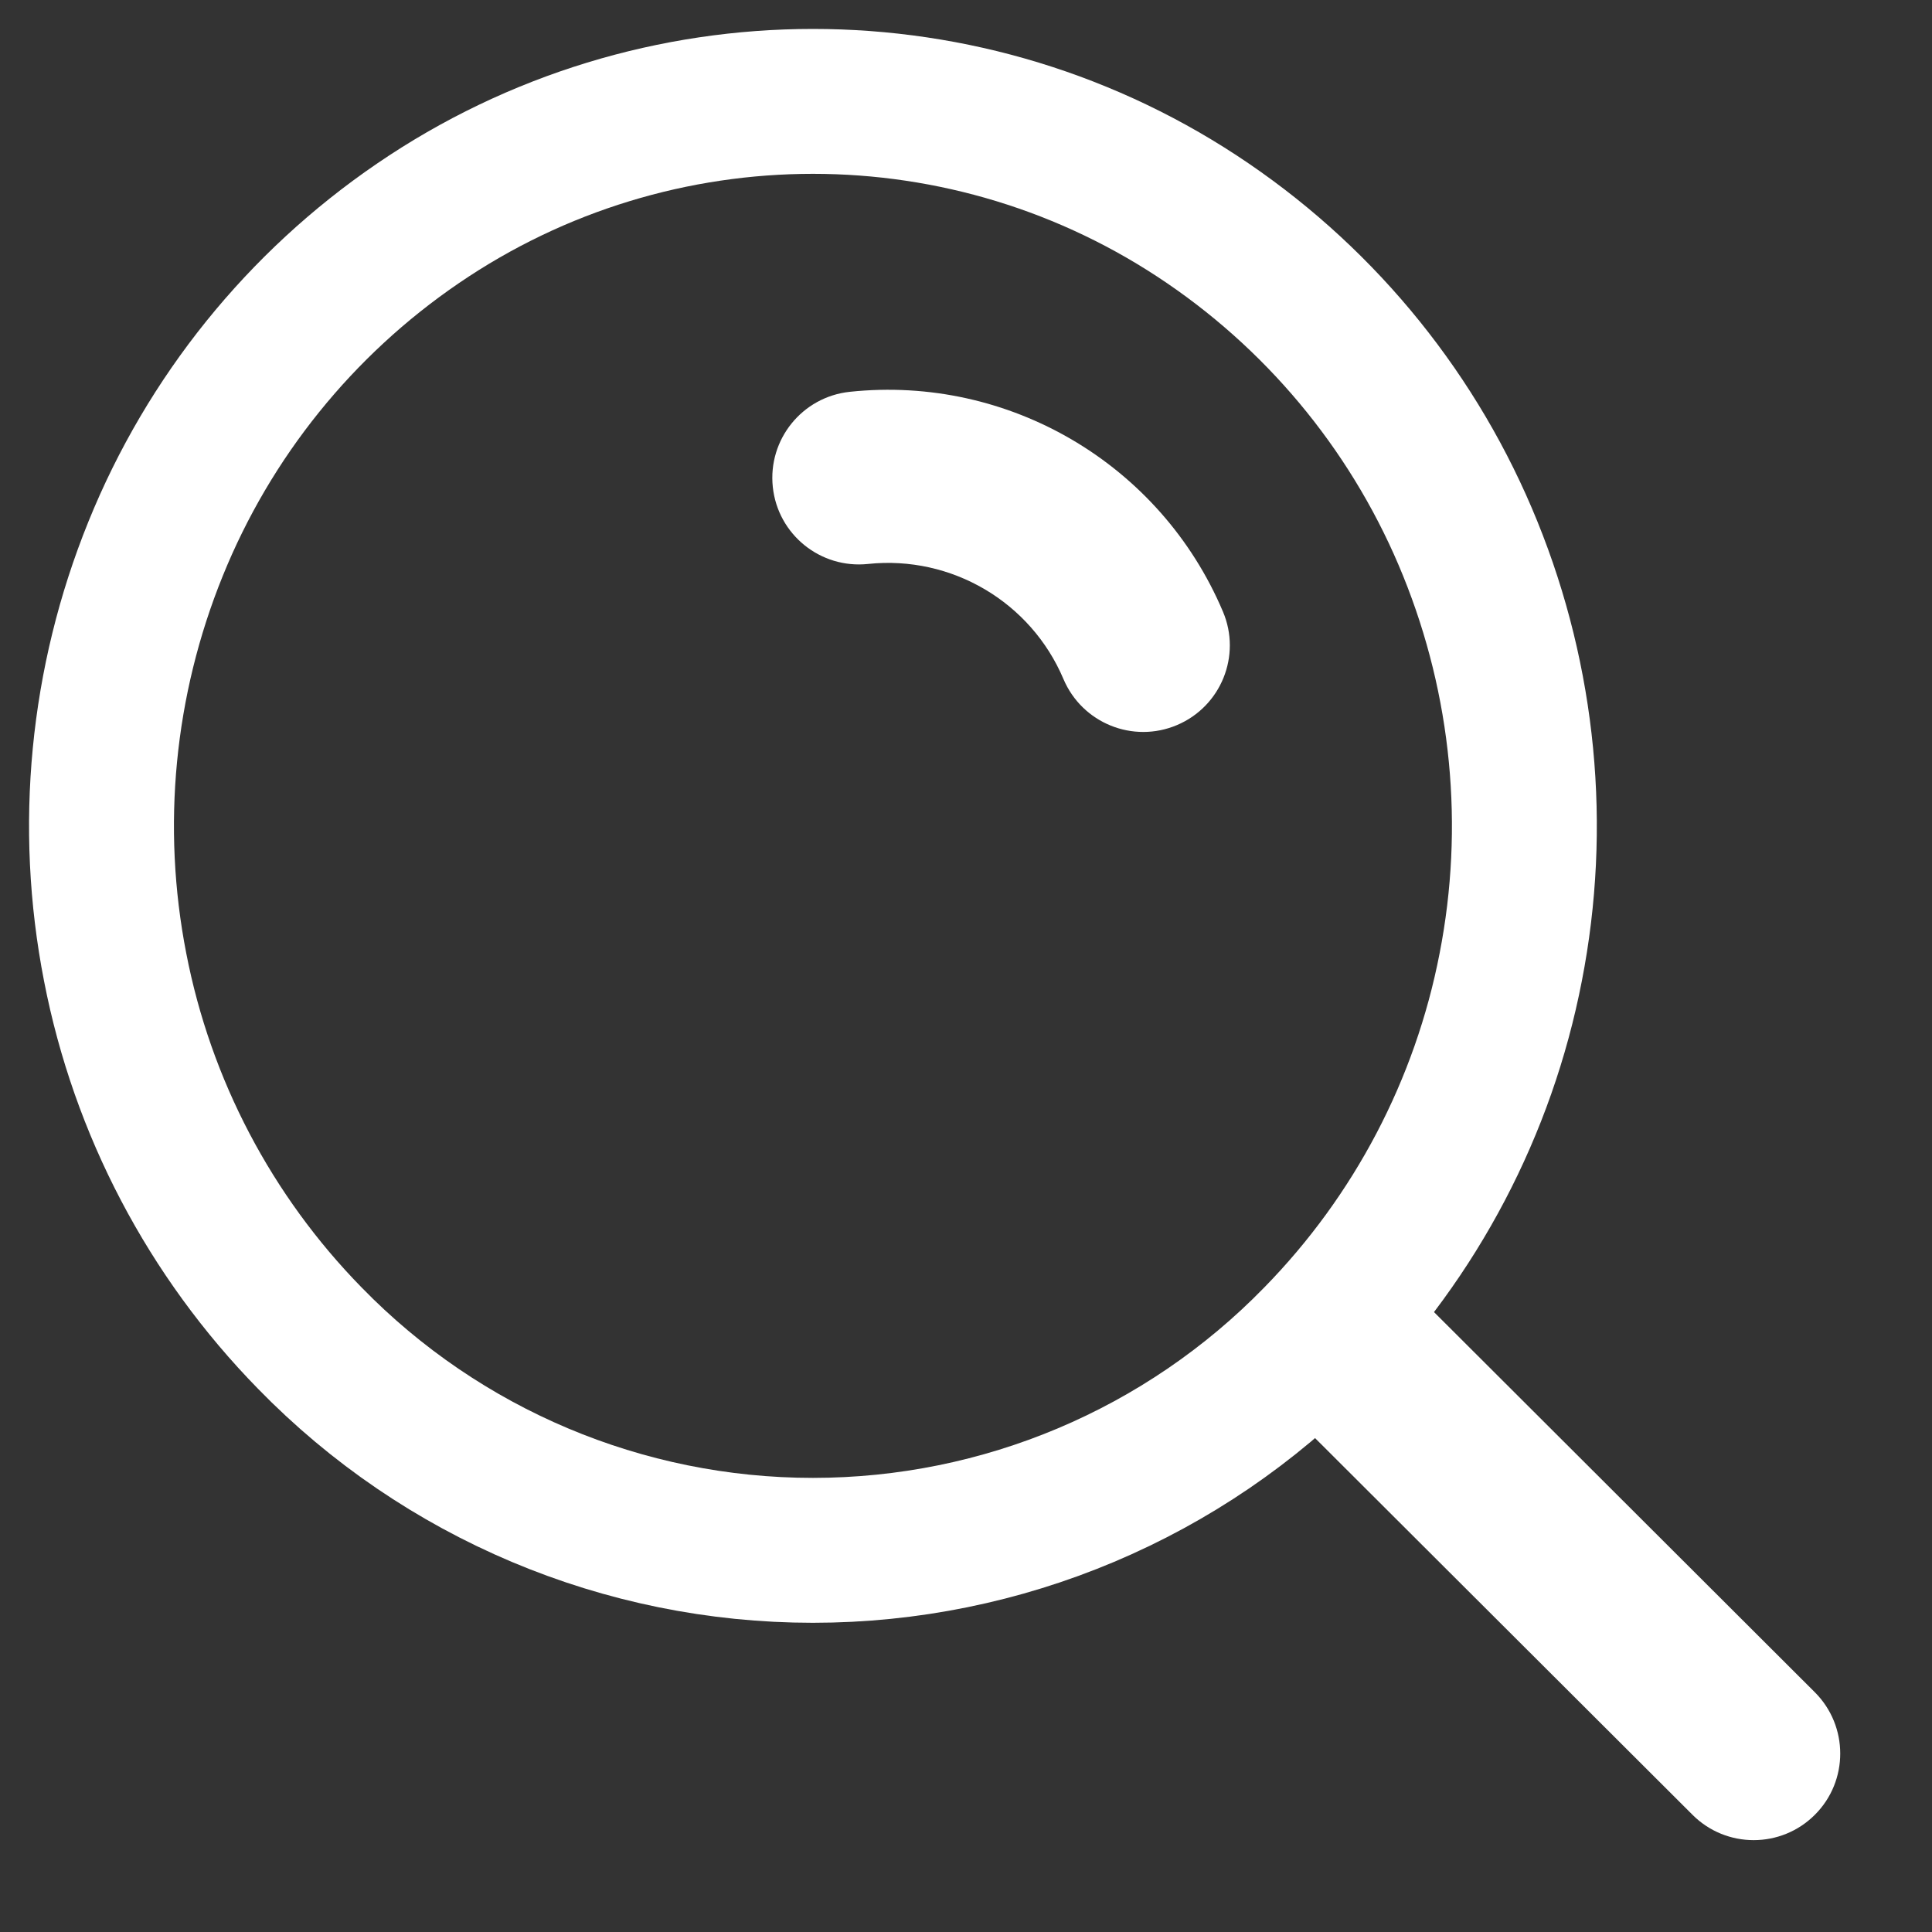 <svg width="20" height="20" viewBox="0 0 20 20" fill="none" xmlns="http://www.w3.org/2000/svg">
<rect x="0" y="0" width="20" height="20" fill="#333333" stroke="none"/>
<path fill-rule="evenodd" clip-rule="evenodd" d="M3.208 13.853C2.174 12.797 1.473 11.462 1.192 10.012C0.908 8.558 1.054 7.053 1.611 5.68C2.164 4.315 3.108 3.144 4.324 2.314C6.791 0.628 10.04 0.628 12.507 2.314C13.723 3.144 14.667 4.315 15.22 5.68C15.777 7.053 15.923 8.558 15.639 10.012C15.358 11.462 14.657 12.797 13.623 13.853C12.255 15.257 10.377 16.049 8.415 16.049C6.454 16.049 4.576 15.257 3.208 13.853Z" stroke="white" stroke-width="1.5" stroke-linecap="round" stroke-linejoin="round"/>
<path d="M8.797 4.056C8.305 4.108 7.948 4.549 8 5.041C8.052 5.534 8.494 5.89 8.986 5.838L8.797 4.056ZM11.009 7.03C11.203 7.486 11.728 7.699 12.184 7.506C12.64 7.313 12.853 6.787 12.66 6.332L11.009 7.03ZM14.739 13.477C14.388 13.127 13.821 13.128 13.471 13.478C13.121 13.829 13.122 14.396 13.472 14.746L14.739 13.477ZM17.521 18.787C17.871 19.137 18.439 19.136 18.788 18.786C19.138 18.436 19.137 17.868 18.787 17.518L17.521 18.787ZM8.986 5.838C9.849 5.747 10.671 6.231 11.009 7.03L12.66 6.332C12.014 4.805 10.445 3.881 8.797 4.056L8.986 5.838ZM13.472 14.746L17.521 18.787L18.787 17.518L14.739 13.477L13.472 14.746Z" fill="white"/>
</svg>
